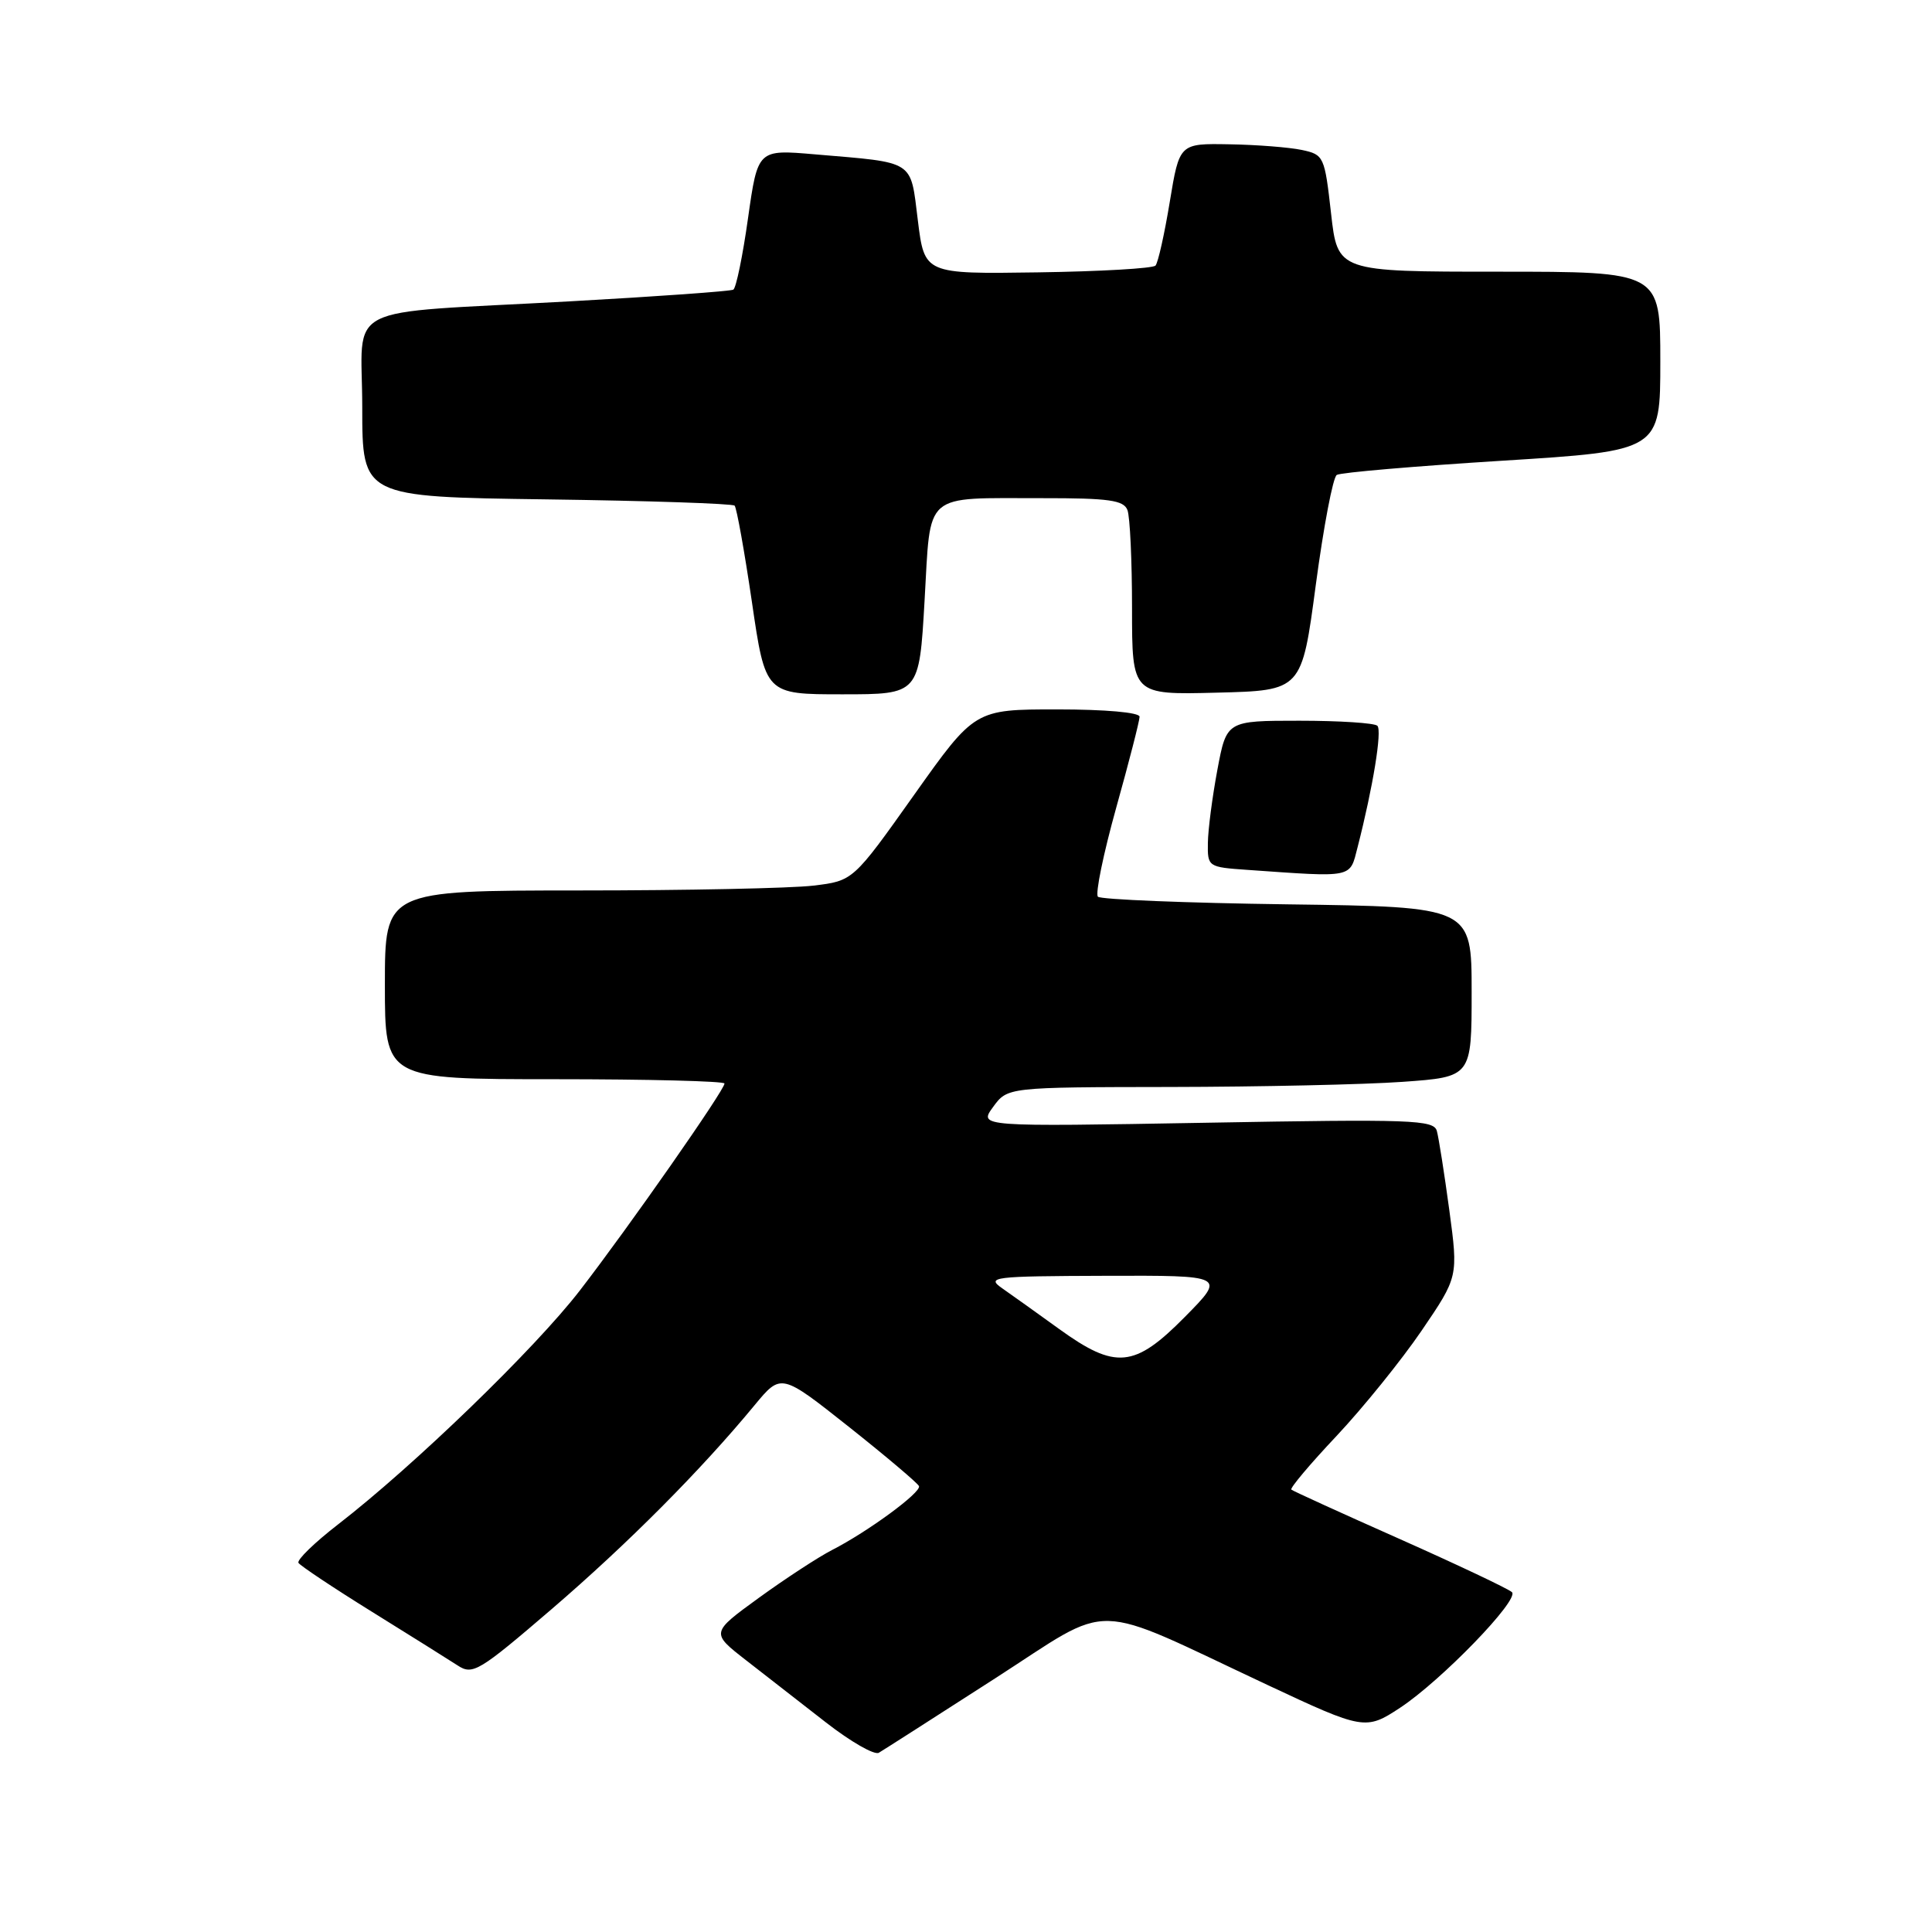 <?xml version="1.0" encoding="UTF-8" standalone="no"?>
<!DOCTYPE svg PUBLIC "-//W3C//DTD SVG 1.1//EN" "http://www.w3.org/Graphics/SVG/1.1/DTD/svg11.dtd" >
<svg xmlns="http://www.w3.org/2000/svg" xmlns:xlink="http://www.w3.org/1999/xlink" version="1.1" viewBox="0 0 256 256">
 <g >
 <path fill="currentColor"
d=" M 131.83 222.41 C 147.78 212.15 144.06 212.06 168.00 223.29 C 180.64 229.22 180.98 229.28 185.50 226.30 C 190.97 222.70 201.37 211.96 200.34 210.97 C 199.88 210.53 193.20 207.37 185.50 203.94 C 177.80 200.52 171.32 197.57 171.11 197.38 C 170.89 197.20 173.59 193.99 177.11 190.26 C 180.62 186.52 185.69 180.25 188.37 176.32 C 193.23 169.18 193.23 169.18 192.04 160.34 C 191.38 155.48 190.64 150.76 190.39 149.86 C 189.98 148.38 187.13 148.28 159.81 148.77 C 129.68 149.30 129.68 149.30 131.59 146.68 C 133.50 144.06 133.50 144.06 155.10 144.03 C 166.97 144.01 180.81 143.71 185.85 143.35 C 195.00 142.70 195.00 142.70 195.00 131.43 C 195.00 120.16 195.00 120.16 170.58 119.83 C 157.15 119.65 145.86 119.19 145.48 118.82 C 145.11 118.44 146.20 113.14 147.90 107.04 C 149.61 100.93 151.00 95.50 151.00 94.97 C 151.00 94.40 146.46 94.00 140.08 94.00 C 129.16 94.00 129.16 94.00 121.10 105.36 C 113.04 116.72 113.04 116.72 107.77 117.35 C 104.87 117.70 90.91 117.99 76.75 117.99 C 51.00 118.00 51.00 118.00 51.00 130.50 C 51.00 143.00 51.00 143.00 73.50 143.00 C 85.88 143.00 96.00 143.26 96.00 143.57 C 96.00 144.45 83.33 162.58 76.83 171.00 C 70.88 178.71 54.89 194.18 44.81 201.98 C 41.68 204.40 39.31 206.70 39.55 207.09 C 39.79 207.47 44.15 210.38 49.24 213.54 C 54.34 216.70 59.46 219.92 60.64 220.68 C 62.63 221.99 63.45 221.50 73.14 213.18 C 83.20 204.53 92.84 194.85 100.00 186.18 C 103.50 181.95 103.50 181.95 112.50 189.08 C 117.45 193.01 121.62 196.54 121.77 196.92 C 122.09 197.75 114.98 202.97 110.24 205.39 C 108.45 206.31 104.10 209.15 100.58 211.70 C 94.18 216.35 94.18 216.35 98.84 219.98 C 101.40 221.97 106.18 225.69 109.45 228.24 C 112.72 230.79 115.87 232.59 116.45 232.25 C 117.03 231.91 123.95 227.48 131.83 222.41 Z  M 179.89 112.25 C 181.93 104.29 183.15 96.81 182.51 96.17 C 182.14 95.80 177.49 95.50 172.18 95.50 C 162.53 95.50 162.53 95.50 161.31 102.00 C 160.64 105.58 160.07 109.94 160.05 111.70 C 160.00 114.85 160.08 114.90 165.25 115.26 C 179.51 116.26 178.82 116.40 179.89 112.25 Z  M 122.51 79.59 C 123.36 64.99 122.15 66.03 138.14 66.01 C 146.93 66.00 148.89 66.28 149.39 67.58 C 149.73 68.45 150.00 74.32 150.00 80.61 C 150.00 92.07 150.00 92.07 161.25 91.78 C 172.49 91.50 172.49 91.50 174.35 77.50 C 175.38 69.80 176.62 63.24 177.13 62.93 C 177.63 62.61 187.48 61.77 199.02 61.05 C 220.00 59.74 220.00 59.74 220.00 47.87 C 220.00 36.00 220.00 36.00 198.62 36.00 C 177.24 36.00 177.24 36.00 176.37 28.26 C 175.52 20.72 175.42 20.49 172.50 19.87 C 170.85 19.52 166.53 19.18 162.89 19.12 C 156.28 19.00 156.28 19.00 155.00 26.75 C 154.30 31.01 153.45 34.81 153.11 35.19 C 152.78 35.57 145.75 35.97 137.50 36.09 C 122.50 36.31 122.50 36.31 121.62 29.21 C 120.61 21.10 121.37 21.59 107.96 20.45 C 100.41 19.80 100.41 19.80 99.12 28.89 C 98.42 33.89 97.54 38.16 97.17 38.38 C 96.80 38.59 87.05 39.29 75.50 39.93 C 44.67 41.64 48.00 39.93 48.00 53.97 C 48.00 65.84 48.00 65.84 72.42 66.17 C 85.85 66.35 97.06 66.73 97.34 67.00 C 97.61 67.28 98.64 73.02 99.63 79.75 C 101.42 92.00 101.42 92.00 111.61 92.00 C 121.80 92.00 121.80 92.00 122.51 79.59 Z  M 140.33 176.09 C 137.48 174.03 134.11 171.62 132.83 170.73 C 130.64 169.20 131.45 169.10 146.47 169.05 C 162.43 169.00 162.43 169.00 157.00 174.50 C 150.32 181.27 147.82 181.50 140.33 176.09 Z "/>
</g>
</svg>